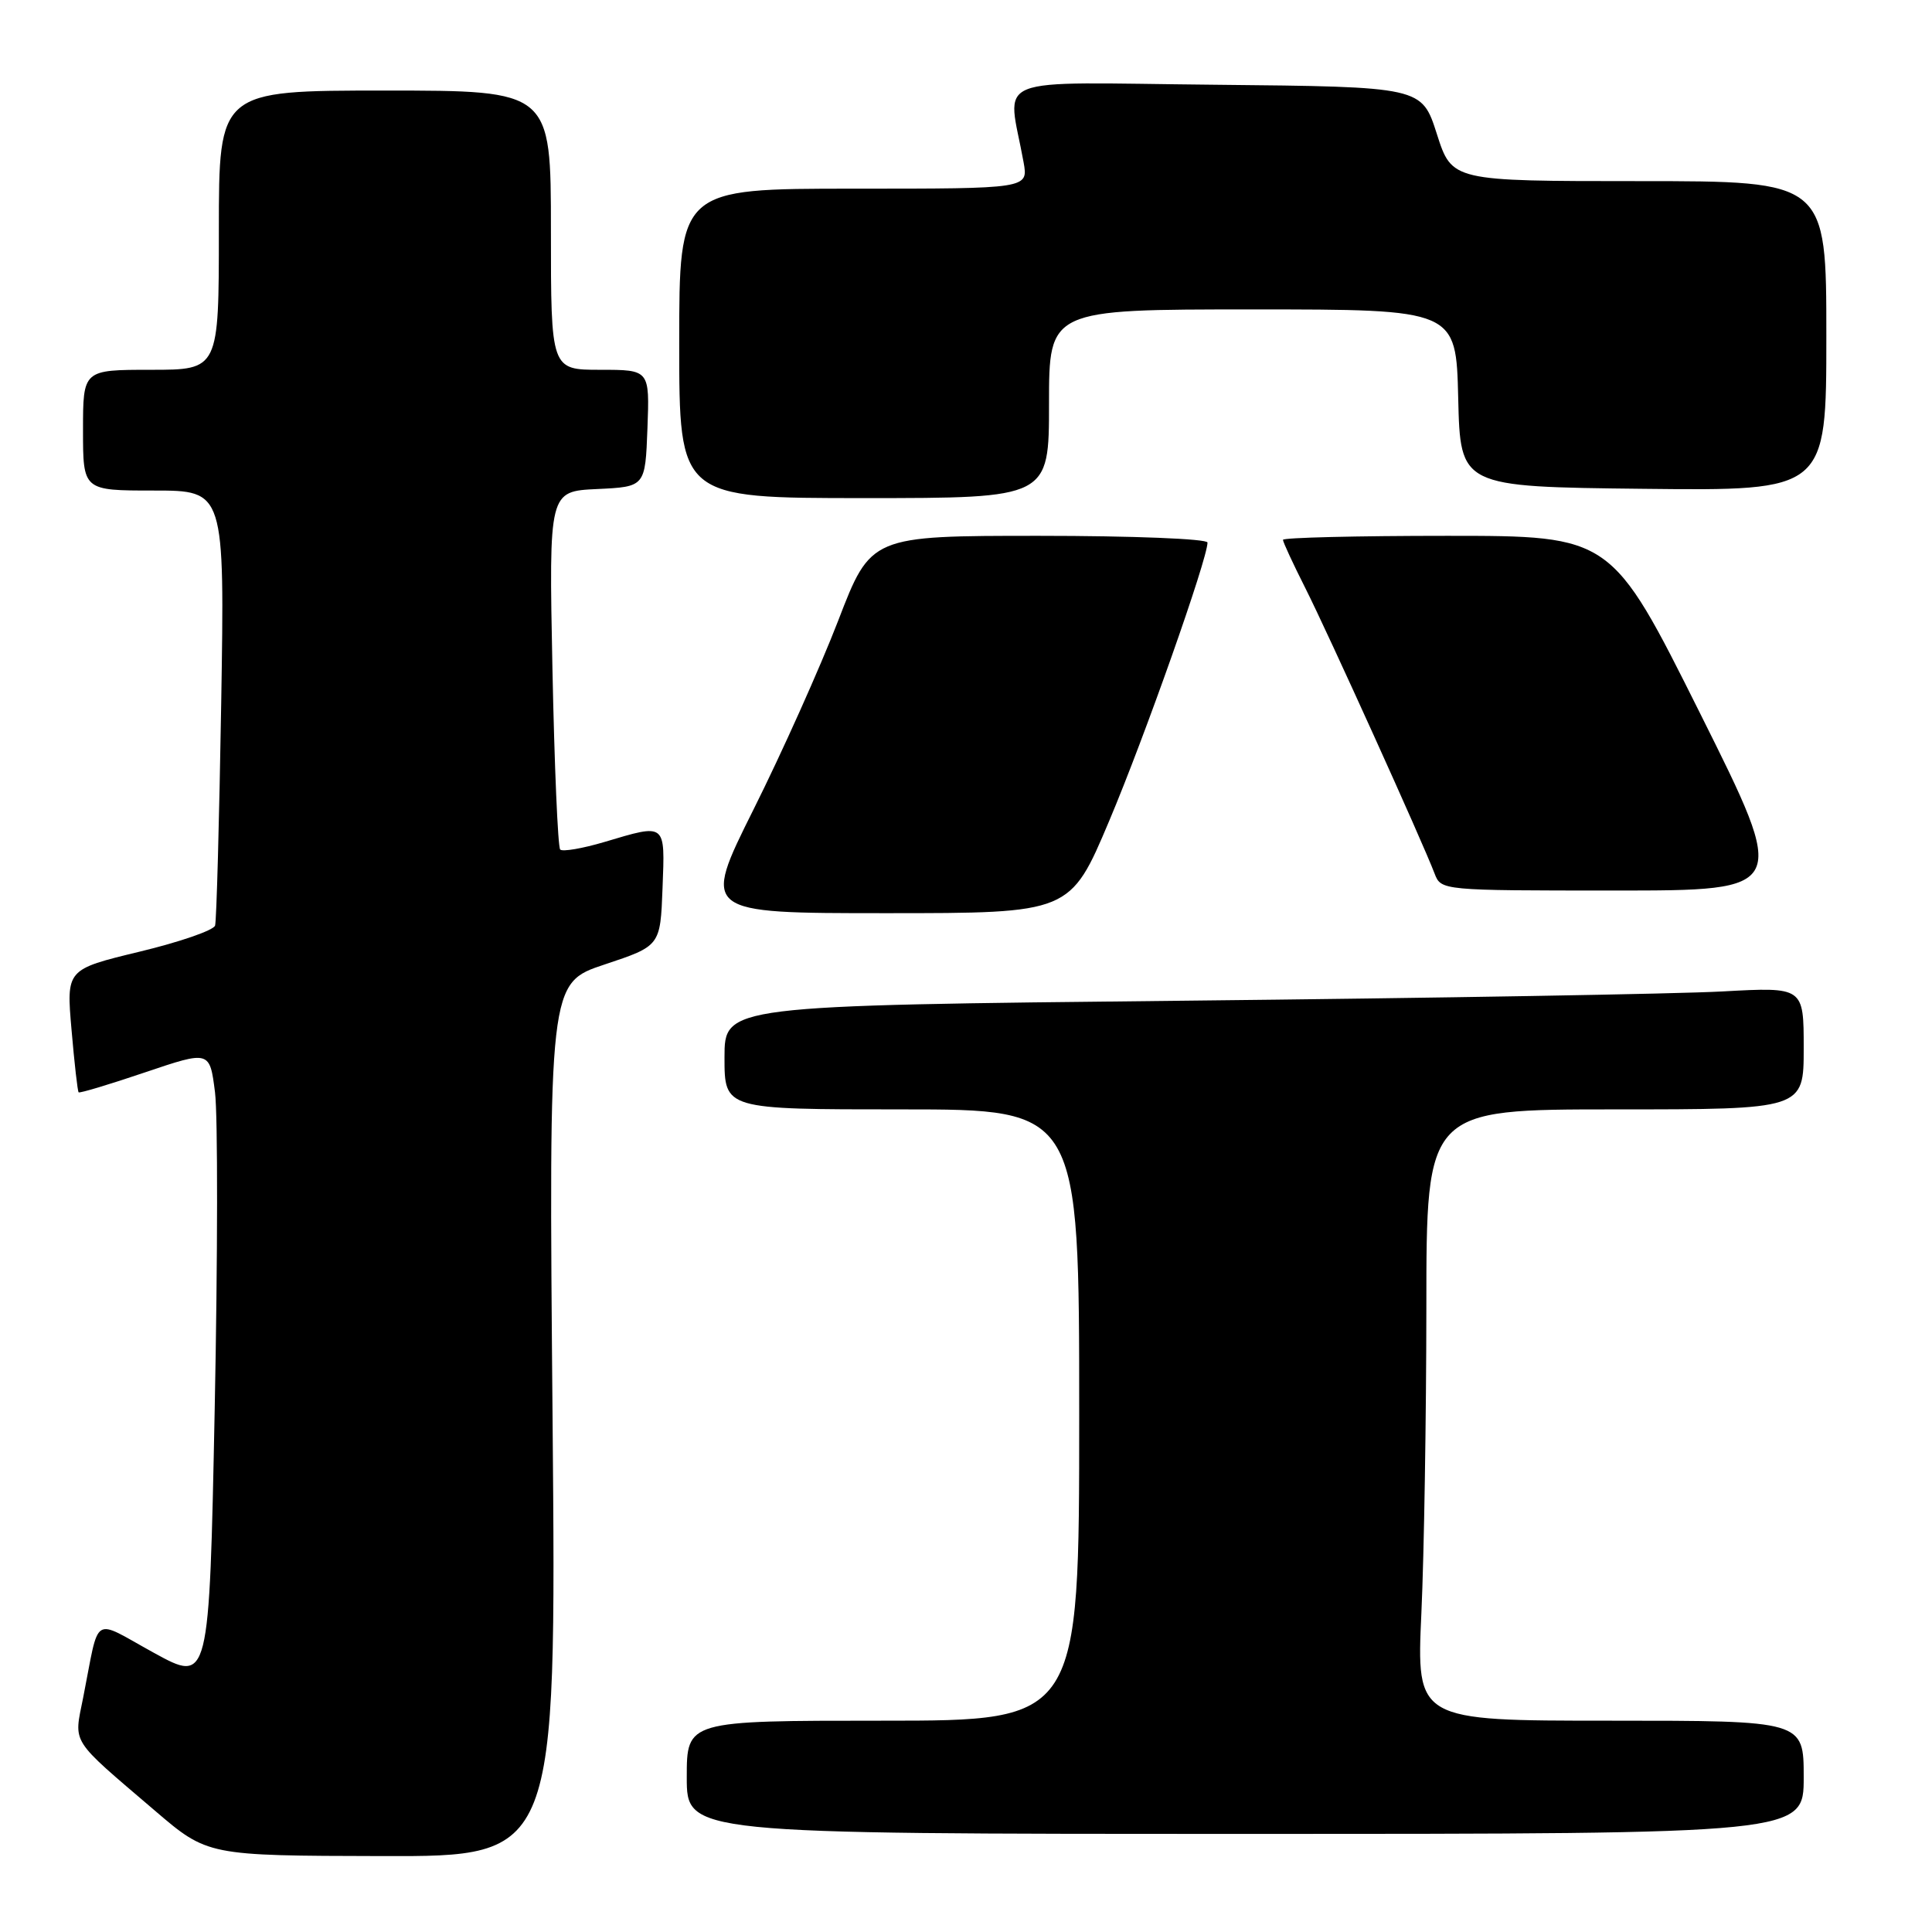 <?xml version="1.0" encoding="UTF-8" standalone="no"?>
<!DOCTYPE svg PUBLIC "-//W3C//DTD SVG 1.1//EN" "http://www.w3.org/Graphics/SVG/1.1/DTD/svg11.dtd" >
<svg xmlns="http://www.w3.org/2000/svg" xmlns:xlink="http://www.w3.org/1999/xlink" version="1.1" viewBox="0 0 256 256">
 <g >
 <path fill="currentColor"
d=" M 73.22 188.13 C 72.71 130.26 72.71 130.26 80.11 127.80 C 87.50 125.34 87.50 125.34 87.79 117.67 C 88.12 108.97 88.31 109.12 80.08 111.57 C 77.18 112.43 74.55 112.88 74.23 112.57 C 73.92 112.25 73.46 101.45 73.20 88.55 C 72.73 65.10 72.73 65.10 79.12 64.80 C 85.50 64.50 85.50 64.50 85.79 56.75 C 86.08 49.00 86.08 49.00 79.54 49.00 C 73.00 49.00 73.00 49.00 73.00 30.50 C 73.00 12.00 73.00 12.00 51.00 12.00 C 29.00 12.00 29.00 12.00 29.00 30.50 C 29.00 49.00 29.00 49.00 20.00 49.00 C 11.00 49.00 11.00 49.00 11.00 57.00 C 11.00 65.00 11.00 65.00 20.38 65.00 C 29.77 65.00 29.77 65.00 29.31 93.25 C 29.05 108.79 28.69 122.01 28.50 122.64 C 28.31 123.27 23.79 124.83 18.46 126.11 C 8.78 128.45 8.78 128.45 9.48 136.47 C 9.86 140.89 10.28 144.61 10.42 144.74 C 10.55 144.88 14.51 143.69 19.23 142.09 C 27.79 139.20 27.79 139.20 28.49 144.74 C 28.87 147.79 28.85 166.65 28.45 186.66 C 27.72 223.03 27.72 223.03 20.38 219.00 C 12.05 214.43 13.25 213.67 11.02 224.94 C 9.78 231.18 9.17 230.21 20.50 239.90 C 27.50 245.89 27.50 245.89 50.61 245.94 C 73.72 246.00 73.72 246.00 73.22 188.13 Z  M 239.00 235.50 C 239.00 228.00 239.00 228.00 213.34 228.00 C 187.69 228.00 187.69 228.00 188.34 213.75 C 188.70 205.91 188.99 187.69 189.00 173.25 C 189.00 147.00 189.00 147.00 214.00 147.00 C 239.00 147.00 239.00 147.00 239.00 138.89 C 239.00 130.78 239.00 130.78 228.25 131.37 C 222.34 131.70 190.16 132.25 156.75 132.60 C 96.00 133.24 96.00 133.24 96.00 140.12 C 96.00 147.00 96.00 147.00 119.50 147.00 C 143.00 147.00 143.00 147.00 143.00 187.50 C 143.00 228.00 143.00 228.00 117.00 228.00 C 91.00 228.00 91.00 228.00 91.00 235.50 C 91.00 243.00 91.00 243.00 165.00 243.00 C 239.00 243.00 239.00 243.00 239.00 235.50 Z  M 146.98 108.76 C 151.68 97.63 160.00 74.07 160.00 71.89 C 160.00 71.40 150.10 71.00 137.70 71.00 C 115.39 71.00 115.39 71.00 111.06 82.25 C 108.67 88.44 103.63 99.69 99.85 107.25 C 92.99 121.00 92.99 121.00 117.40 121.00 C 141.81 121.00 141.81 121.00 146.98 108.76 Z  M 225.26 94.50 C 213.52 71.00 213.52 71.00 191.76 71.00 C 179.79 71.00 170.00 71.24 170.00 71.53 C 170.00 71.82 171.34 74.71 172.98 77.96 C 175.96 83.87 188.48 111.51 190.09 115.75 C 190.95 117.99 191.02 118.00 213.97 118.00 C 236.99 118.00 236.99 118.00 225.26 94.50 Z  M 139.00 53.50 C 139.00 41.00 139.00 41.00 165.97 41.00 C 192.94 41.00 192.94 41.00 193.22 52.75 C 193.50 64.50 193.50 64.50 217.75 64.77 C 242.00 65.04 242.00 65.04 242.00 44.52 C 242.00 24.00 242.00 24.00 217.19 24.00 C 192.39 24.00 192.39 24.00 190.39 17.75 C 188.39 11.50 188.39 11.50 161.06 11.23 C 130.51 10.94 133.51 9.72 135.63 21.50 C 136.26 25.00 136.26 25.00 113.13 25.00 C 90.00 25.00 90.00 25.00 90.00 45.50 C 90.00 66.00 90.00 66.00 114.50 66.00 C 139.00 66.00 139.00 66.00 139.00 53.50 Z "/>
</g>
</svg>